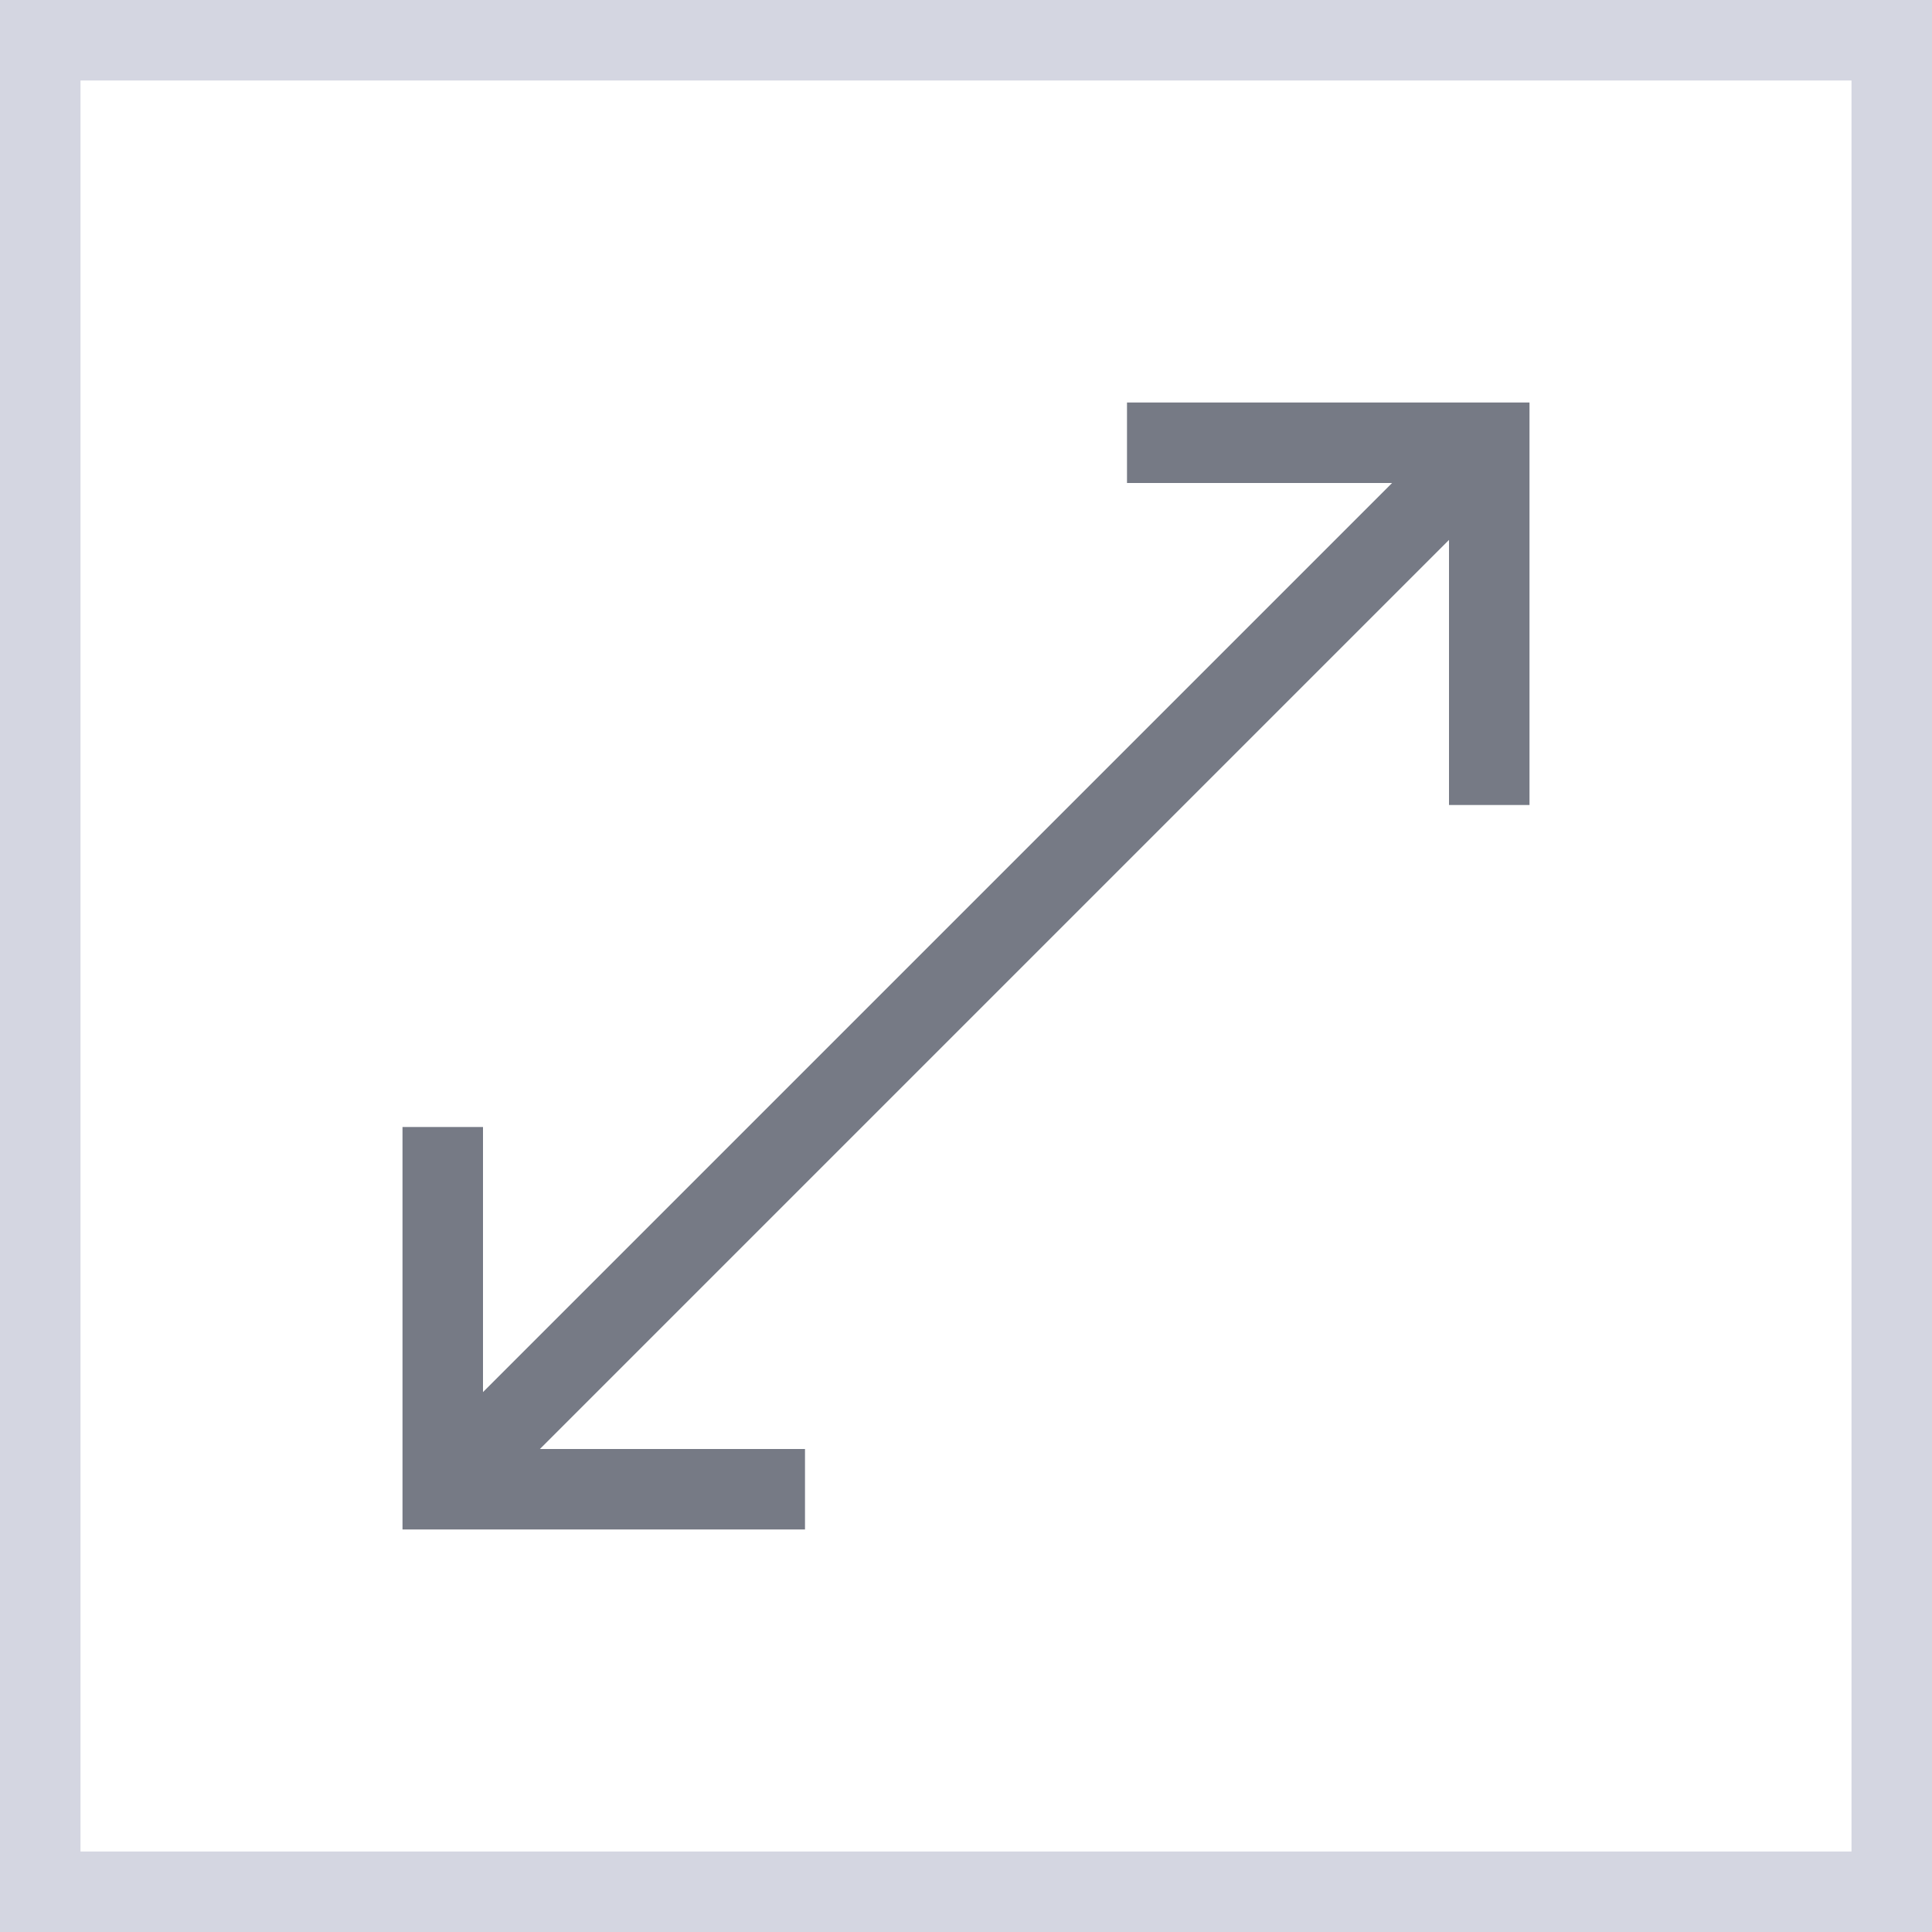 <?xml version="1.0" encoding="UTF-8"?>
<svg width="24px" height="24px" viewBox="0 0 24 24" version="1.1" xmlns="http://www.w3.org/2000/svg" xmlns:xlink="http://www.w3.org/1999/xlink">
    <rect x="0" y="0" width="24" height="24" fill="#333333" stroke="none"/>
    <!-- Generator: Sketch 55.2 (78181) - https://sketchapp.com -->
    <title>Size</title>
    <desc>Created with Sketch.</desc>
    <g id="Page-1" stroke="none" stroke-width="1" fill="none" fill-rule="evenodd">
        <g id="Fotocloud_Upload_Photo-Price-block-Mob" transform="translate(-149, -266)">
            <g id="Pop-Up" transform="translate(20, 50)">
                <g id="1" transform="translate(25, 195)">
                    <g id="Size" transform="translate(104, 21)">
                        <g id="Group-5">
                            <rect id="Rectangle" stroke="#D4D6E1" fill="#FFFFFF" x="0.5" y="0.5" width="23" height="23"></rect>
                            <polyline id="Path-2" stroke="#767A85" points="14 5.5 18.5 5.5 18.5 10"></polyline>
                            <polyline id="Path-2-Copy" stroke="#767A85" transform="translate(7.75, 16.25) rotate(-180) translate(-7.75, -16.25) " points="5.5 14 10 14 10 18.5"></polyline>
                            <path d="M18,6 L6,18" id="Path-3" stroke="#767A85"></path>
                        </g>
                    </g>
                </g>
            </g>
        </g>
    </g>
</svg>